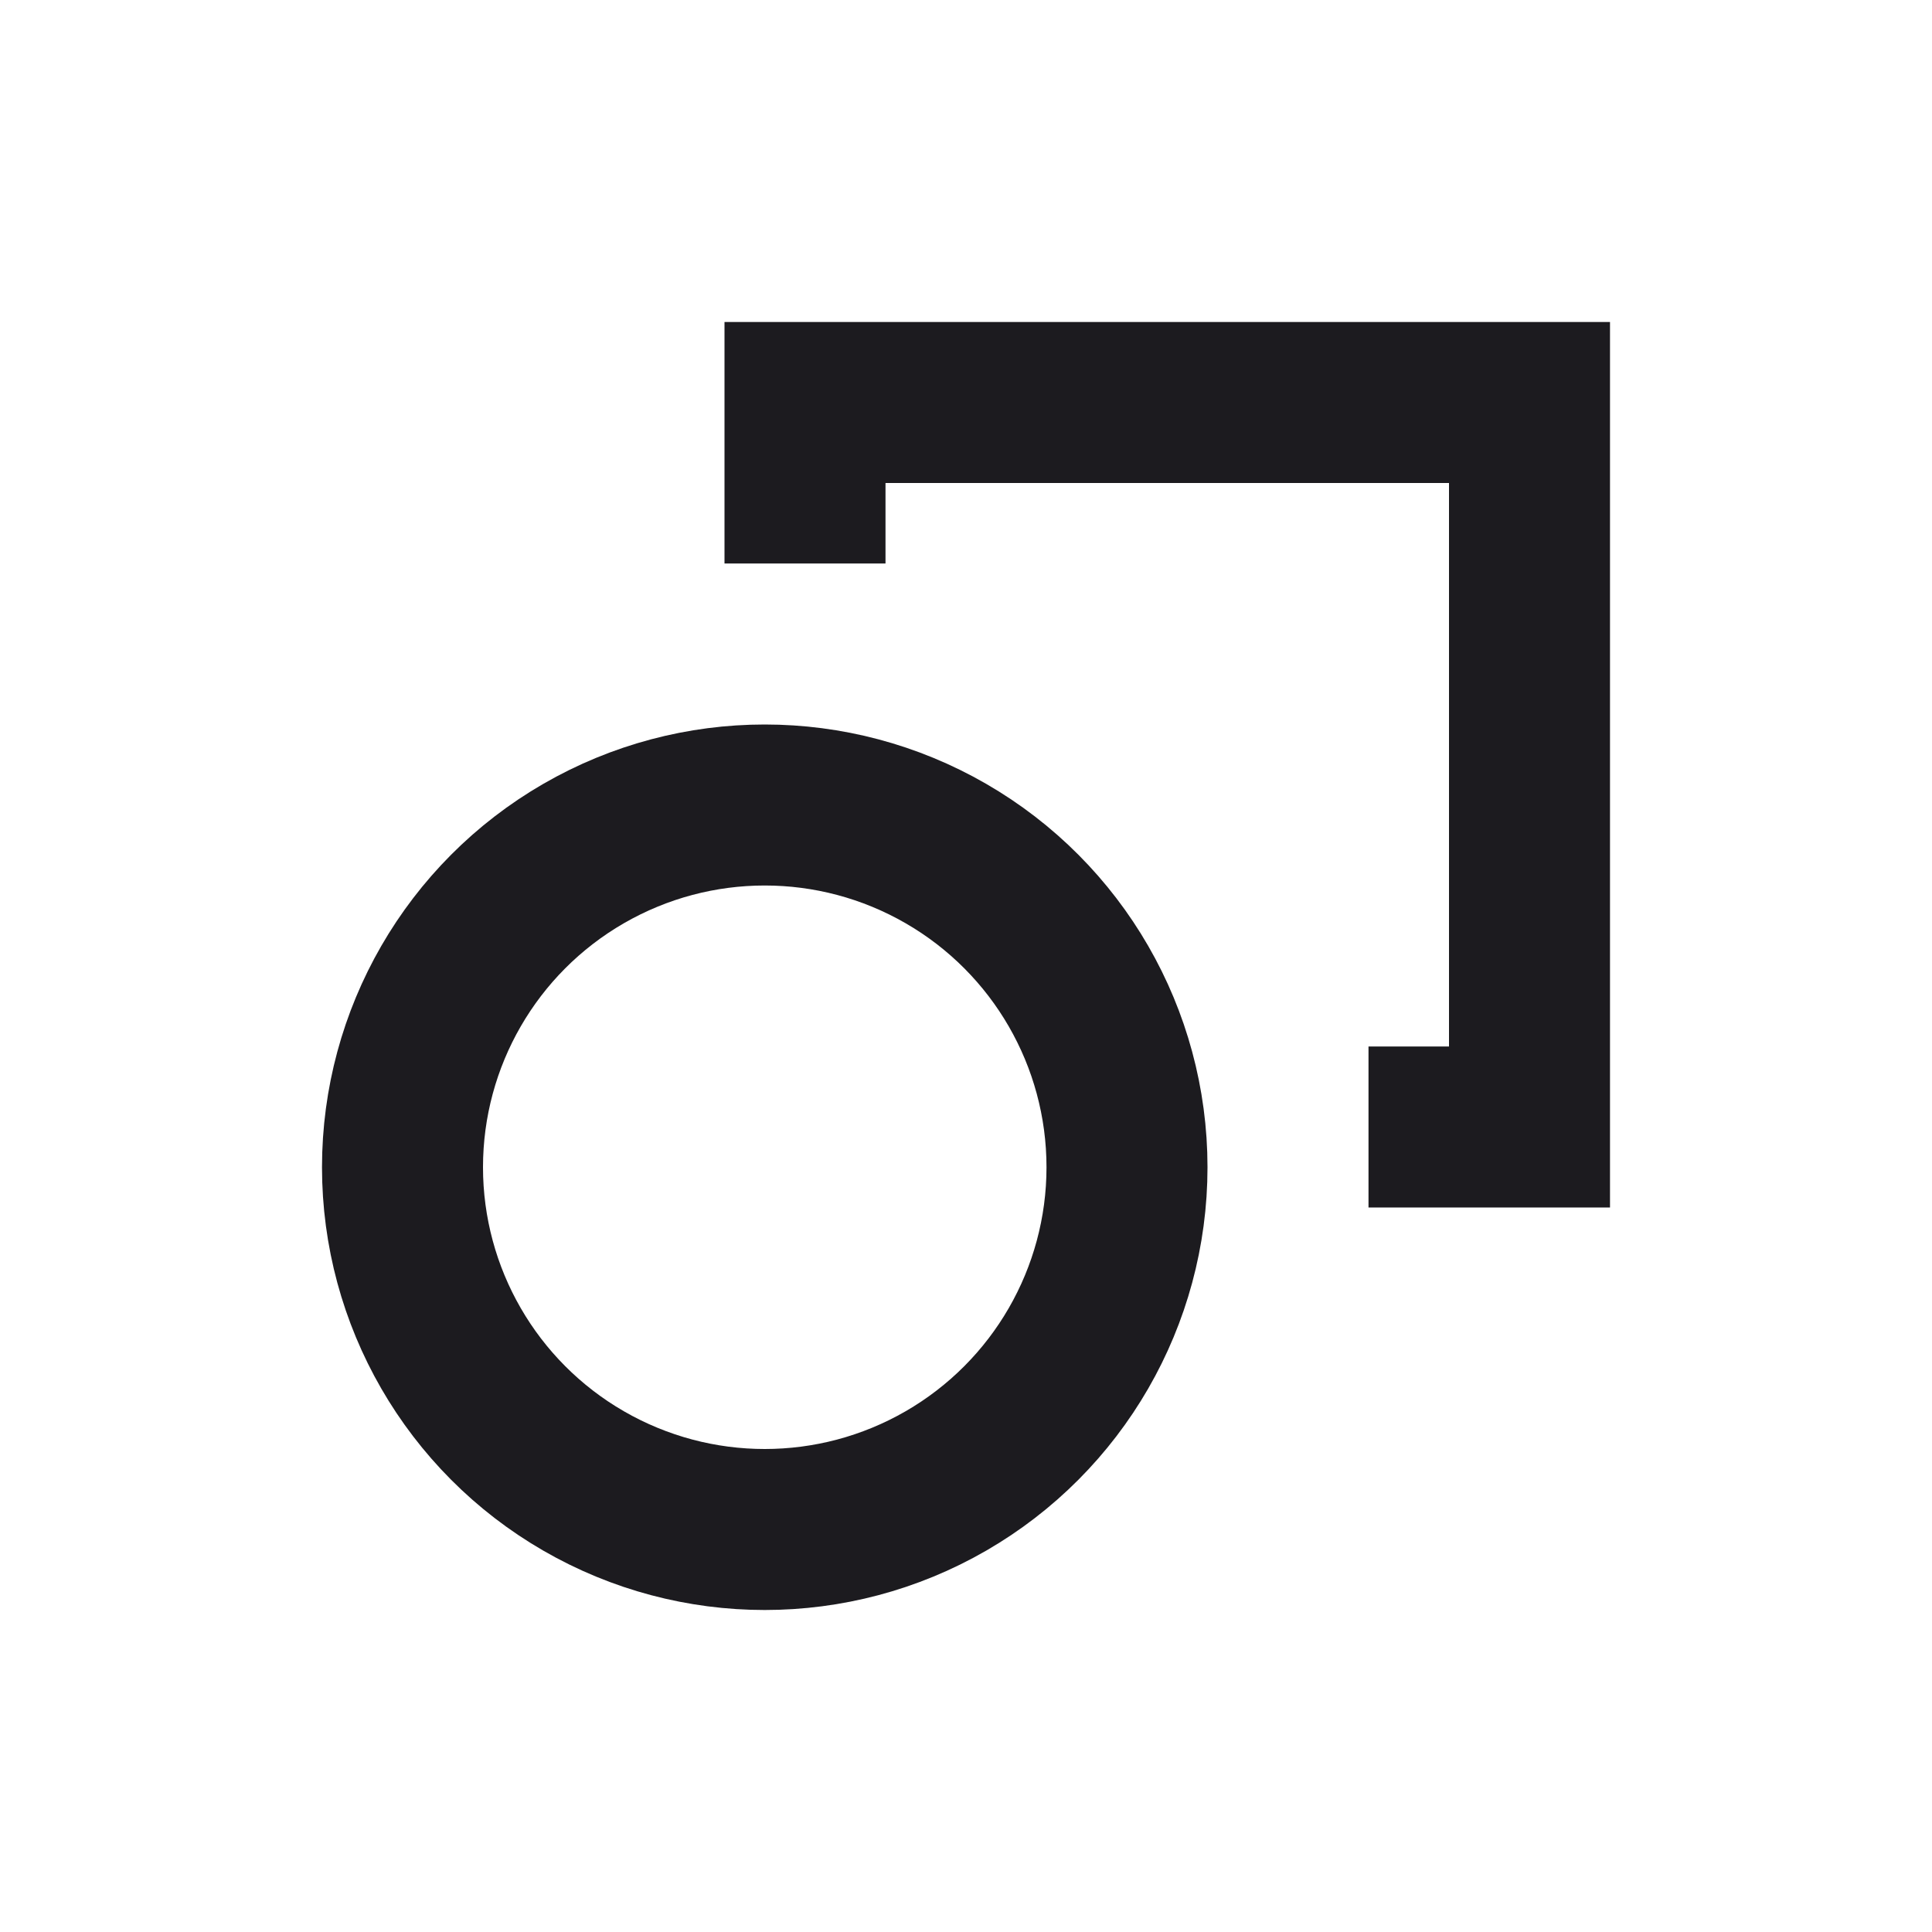 <svg width="24" height="24" viewBox="0 0 24 24" fill="none" xmlns="http://www.w3.org/2000/svg">
<circle cx="9.5" cy="14.5" r="4.5" stroke="#1C1B1F" stroke-width="2" stroke-linecap="square"/>
<path d="M10 6V5H19V14H18" stroke="#1C1B1F" stroke-width="2" stroke-linecap="square"/>
</svg>
